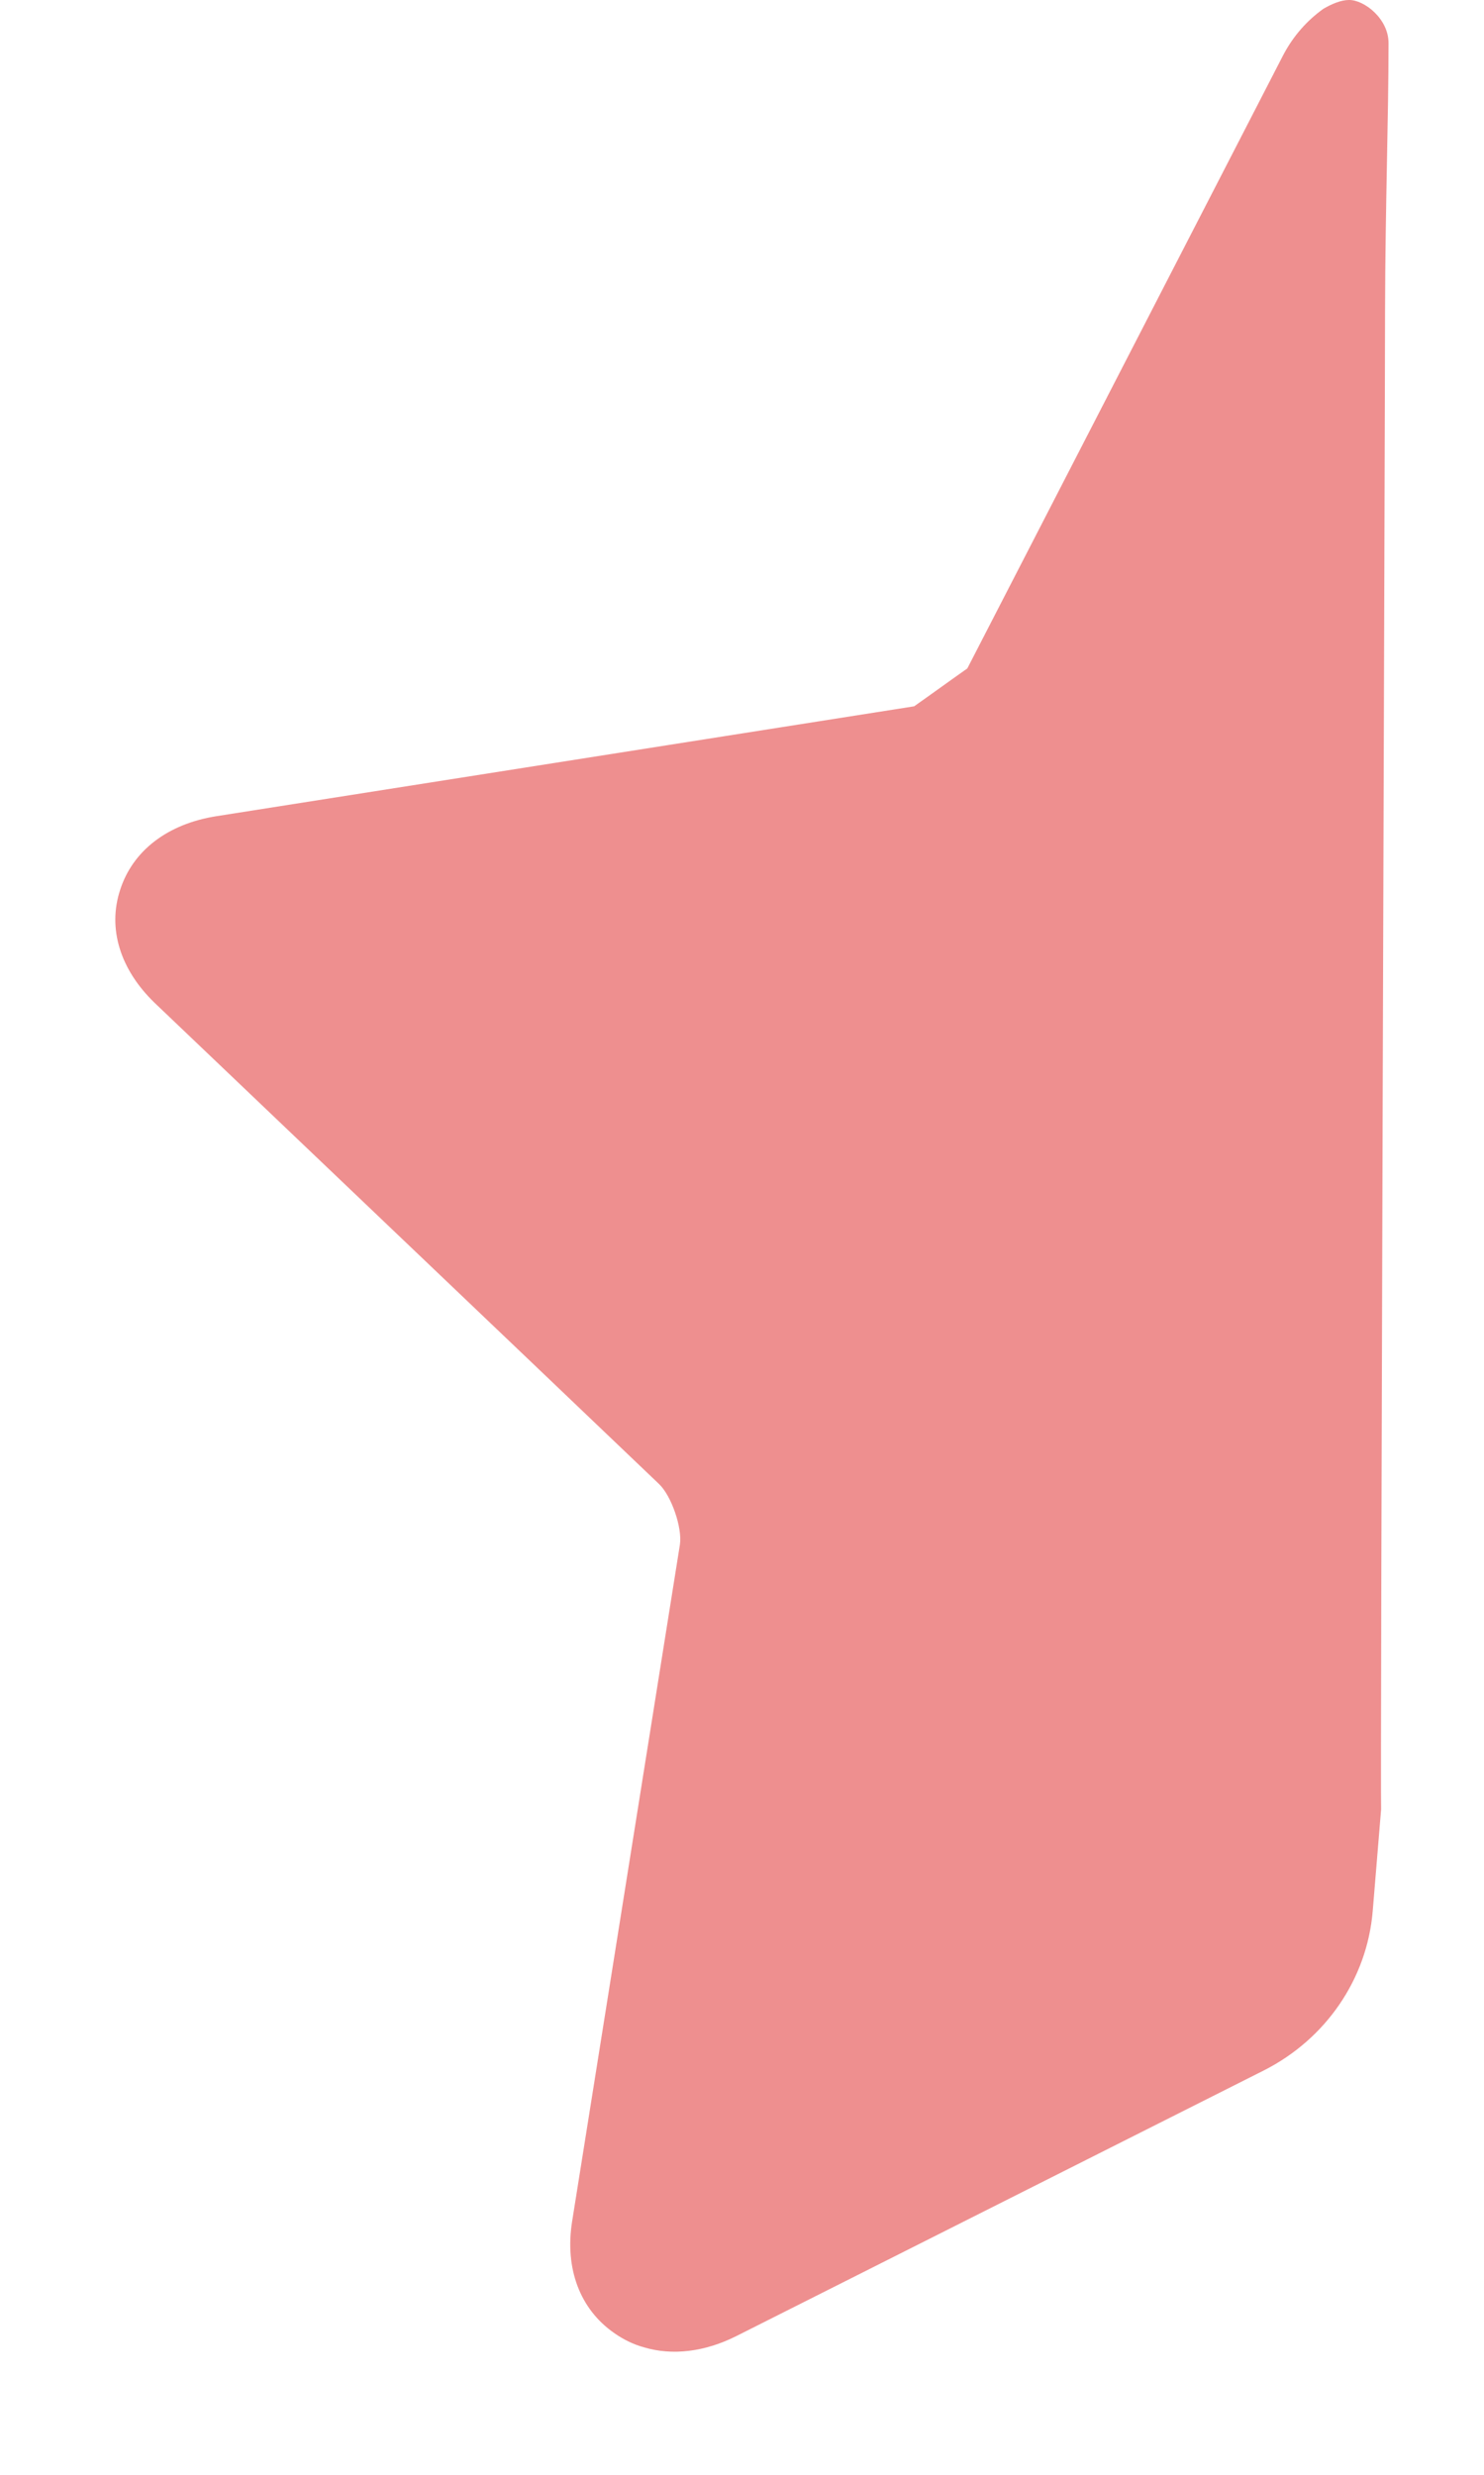 <?xml version="1.0" encoding="UTF-8"?>
<svg xmlns="http://www.w3.org/2000/svg" xmlns:xlink="http://www.w3.org/1999/xlink" width="6px" height="10px" viewBox="0 0 6 10" version="1.1">
    <!-- Generator: Sketch 44.1 (41455) - http://www.bohemiancoding.com/sketch -->
    <title>Page 1</title>
    <desc>Created with Sketch.</desc>
    <defs/>
    <g id="Symbols" stroke="none" stroke-width="1" fill="none" fill-rule="evenodd">
        <g id="rating" transform="translate(-51, -8)" fill="#EE8F8F">
            <g id="Page-1">
                <g transform="translate(2, 8)">
                    <g transform="translate(49.466, 0)">
                        <path d="M4.884,0.036 C4.82,0.082 4.763,0.144 4.721,0.225 L3.445,2.701 C3.378,2.748 3.297,2.807 3.23,2.854 L0.409,3.298 C0.212,3.329 0.071,3.437 0.02,3.595 C-0.032,3.752 0.02,3.919 0.161,4.054 L1.121,4.969 C1.195,5.039 2.133,5.934 2.198,5.996 C2.249,6.044 2.293,6.174 2.283,6.241 L1.847,8.977 C1.817,9.167 1.879,9.331 2.017,9.427 C2.054,9.453 2.094,9.473 2.138,9.485 C2.252,9.519 2.383,9.504 2.512,9.439 L4.644,8.366 C4.895,8.239 5.061,7.996 5.084,7.723 L5.118,7.311 C5.114,7.255 5.134,1.638 5.134,1.251 C5.135,0.827 5.148,0.481 5.148,0.174 C5.148,0.075 5.049,-0.001 4.988,-1.99660806e-05 C4.956,-1.99660806e-05 4.918,0.016 4.884,0.036 Z" id="Fill-1"/>
                    </g>
                </g>
            </g>
        </g>
    </g>
</svg>
